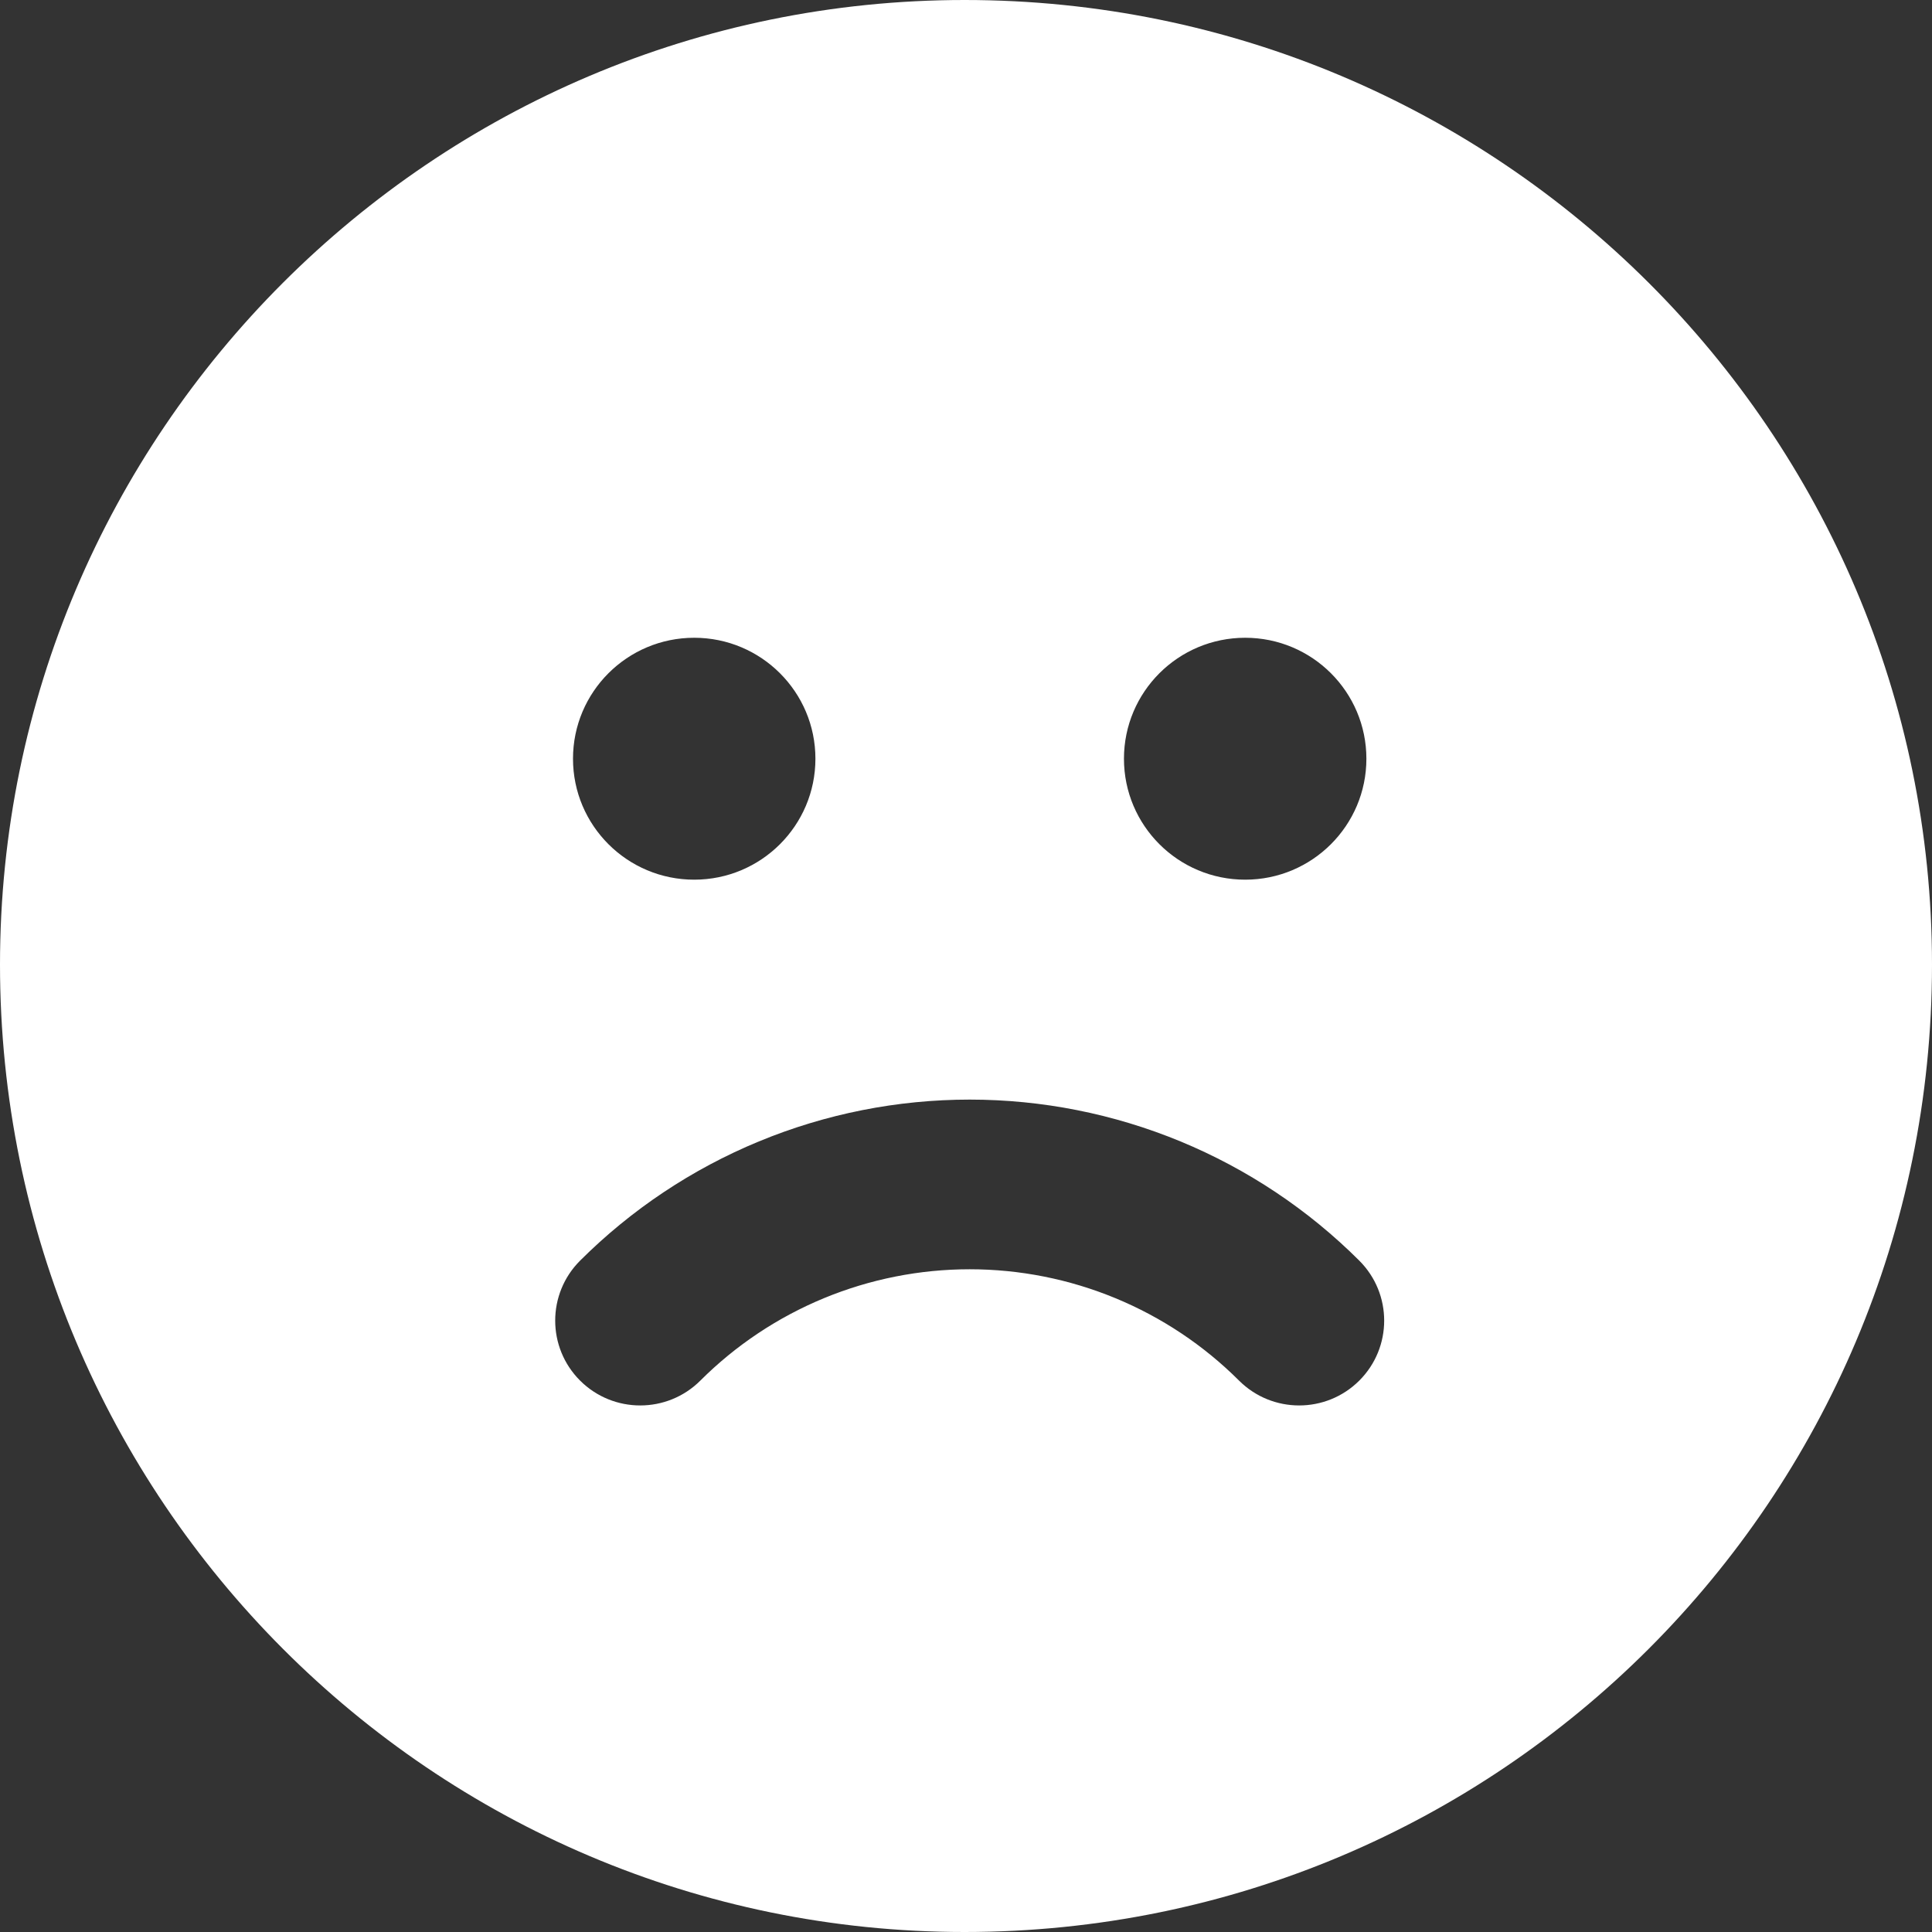 <svg width="200" height="200" viewBox="0 0 200 200" fill="none" xmlns="http://www.w3.org/2000/svg">
<rect x="0" y="0" width="200" height="200" fill="#333333" stroke="none"/>
<path fill-rule="evenodd" clip-rule="evenodd" d="M0 99.854C0 44.802 44.802 0 99.854 0C155.198 0 200 44.802 200 99.854C200 155.198 155.198 200 99.854 200C44.802 200 0 155.198 0 99.854ZM71.865 91.064C78.794 91.064 84.412 85.458 84.412 78.543C84.412 71.627 78.794 66.021 71.865 66.021C64.935 66.021 59.317 71.627 59.317 78.543C59.317 85.458 64.935 91.064 71.865 91.064ZM141.448 78.543C141.448 85.458 135.83 91.064 128.9 91.064C121.97 91.064 116.352 85.458 116.352 78.543C116.352 71.627 121.97 66.021 128.9 66.021C135.83 66.021 141.448 71.627 141.448 78.543ZM85.291 134.389C90.076 132.412 95.204 131.394 100.382 131.394C105.561 131.394 110.689 132.412 115.473 134.389C120.257 136.367 124.605 139.265 128.266 142.92C131.703 146.349 137.275 146.349 140.712 142.92C144.149 139.49 144.149 133.93 140.712 130.5C135.416 125.215 129.128 121.023 122.209 118.162C115.289 115.302 107.872 113.83 100.382 113.83C92.892 113.83 85.476 115.302 78.556 118.162C71.636 121.023 65.348 125.215 60.052 130.5C56.615 133.93 56.615 139.49 60.052 142.92C63.489 146.349 69.061 146.349 72.498 142.92C76.16 139.265 80.507 136.367 85.291 134.389Z" fill="white"/>
</svg>
